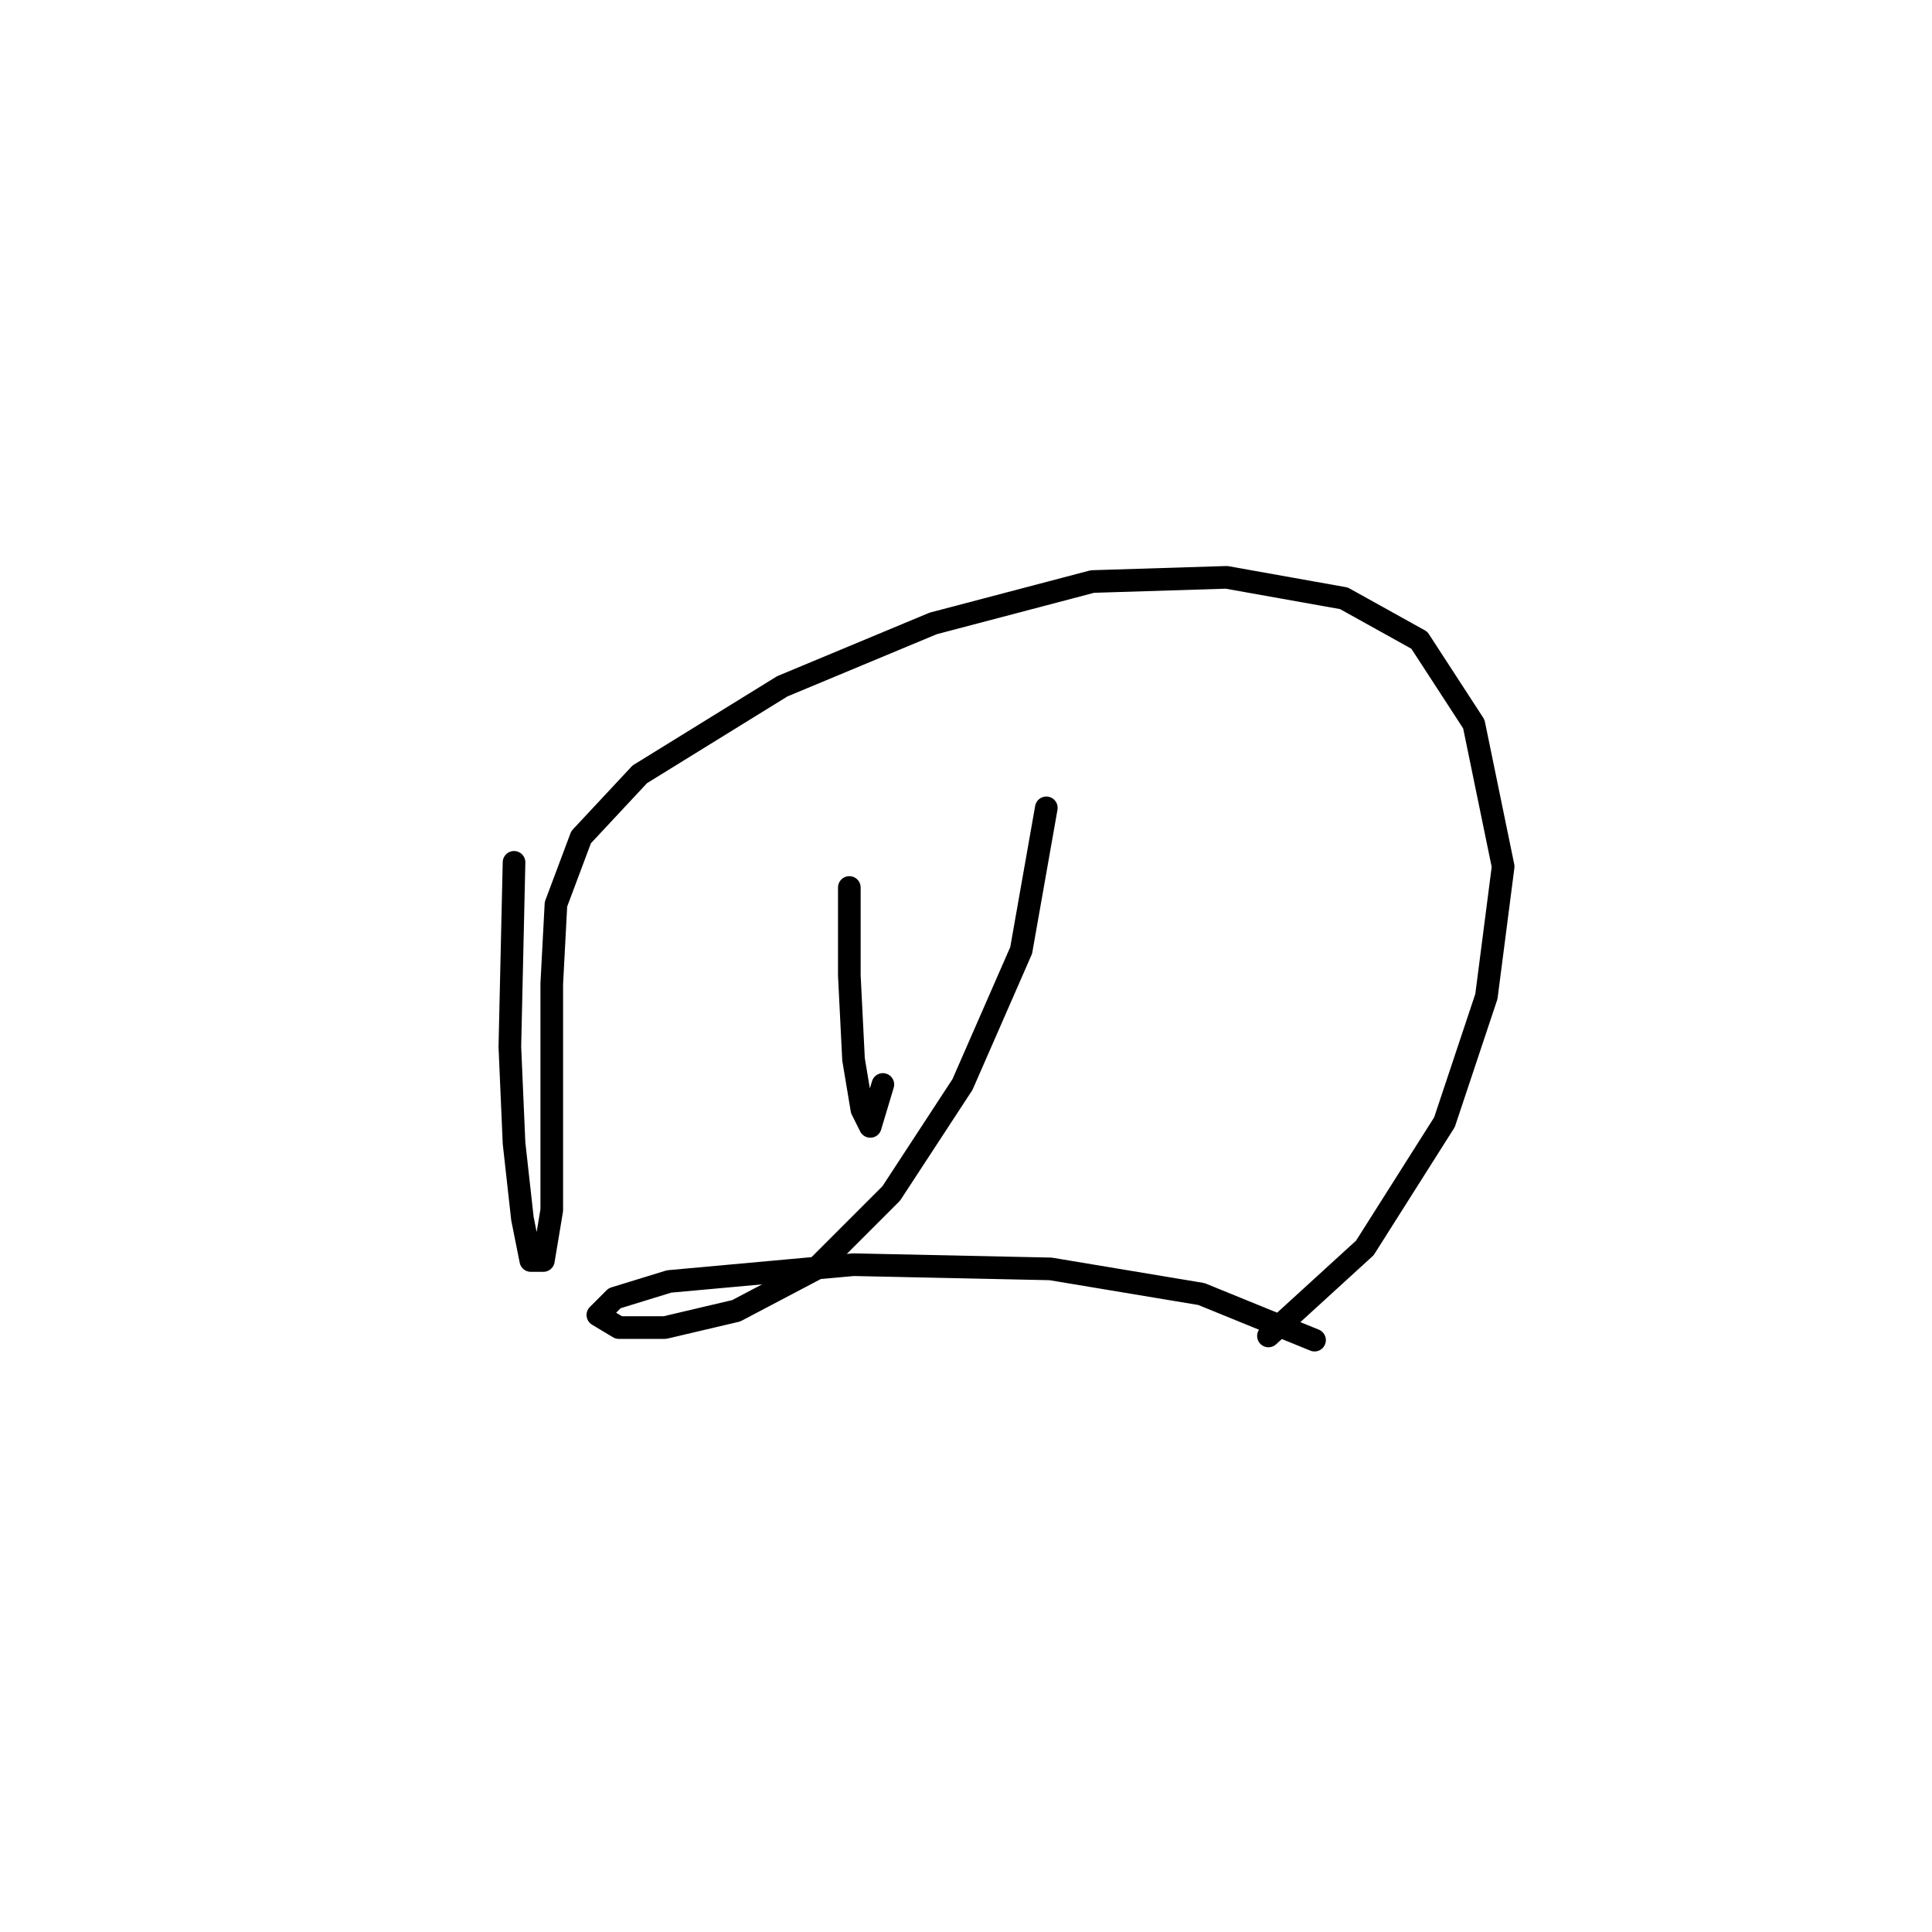 <?xml version="1.0" standalone="no"?>
    <svg width="256" height="256" xmlns="http://www.w3.org/2000/svg" version="1.1">
    <polyline stroke="black" stroke-width="3" stroke-linecap="round" fill="transparent" stroke-linejoin="round" points="68.113 114.264 67.558 138.7 68.113 151.473 69.224 161.469 70.334 167.023 72 167.023 73.111 160.359 73.111 144.253 73.111 130.37 73.667 119.818 76.999 110.932 84.774 102.602 103.656 90.94 123.648 82.609 144.752 77.056 162.523 76.501 178.073 79.277 188.069 84.831 195.289 95.938 199.176 114.82 196.955 132.036 191.401 148.696 180.85 165.357 168.076 177.019 168.076 177.019 " />
        <polyline stroke="black" stroke-width="3" stroke-linecap="round" fill="transparent" stroke-linejoin="round" points="112.541 117.597 112.541 129.259 113.097 140.366 114.207 147.03 115.318 149.252 116.984 143.698 116.984 143.698 " />
        <polyline stroke="black" stroke-width="3" stroke-linecap="round" fill="transparent" stroke-linejoin="round" points="138.643 107.045 135.311 125.927 127.536 143.698 118.095 158.137 108.098 168.134 97.547 173.687 88.106 175.909 81.997 175.909 79.22 174.243 81.441 172.021 88.661 169.8 113.097 167.578 139.198 168.134 159.191 171.466 174.185 177.575 174.185 177.575 " />
        </svg>